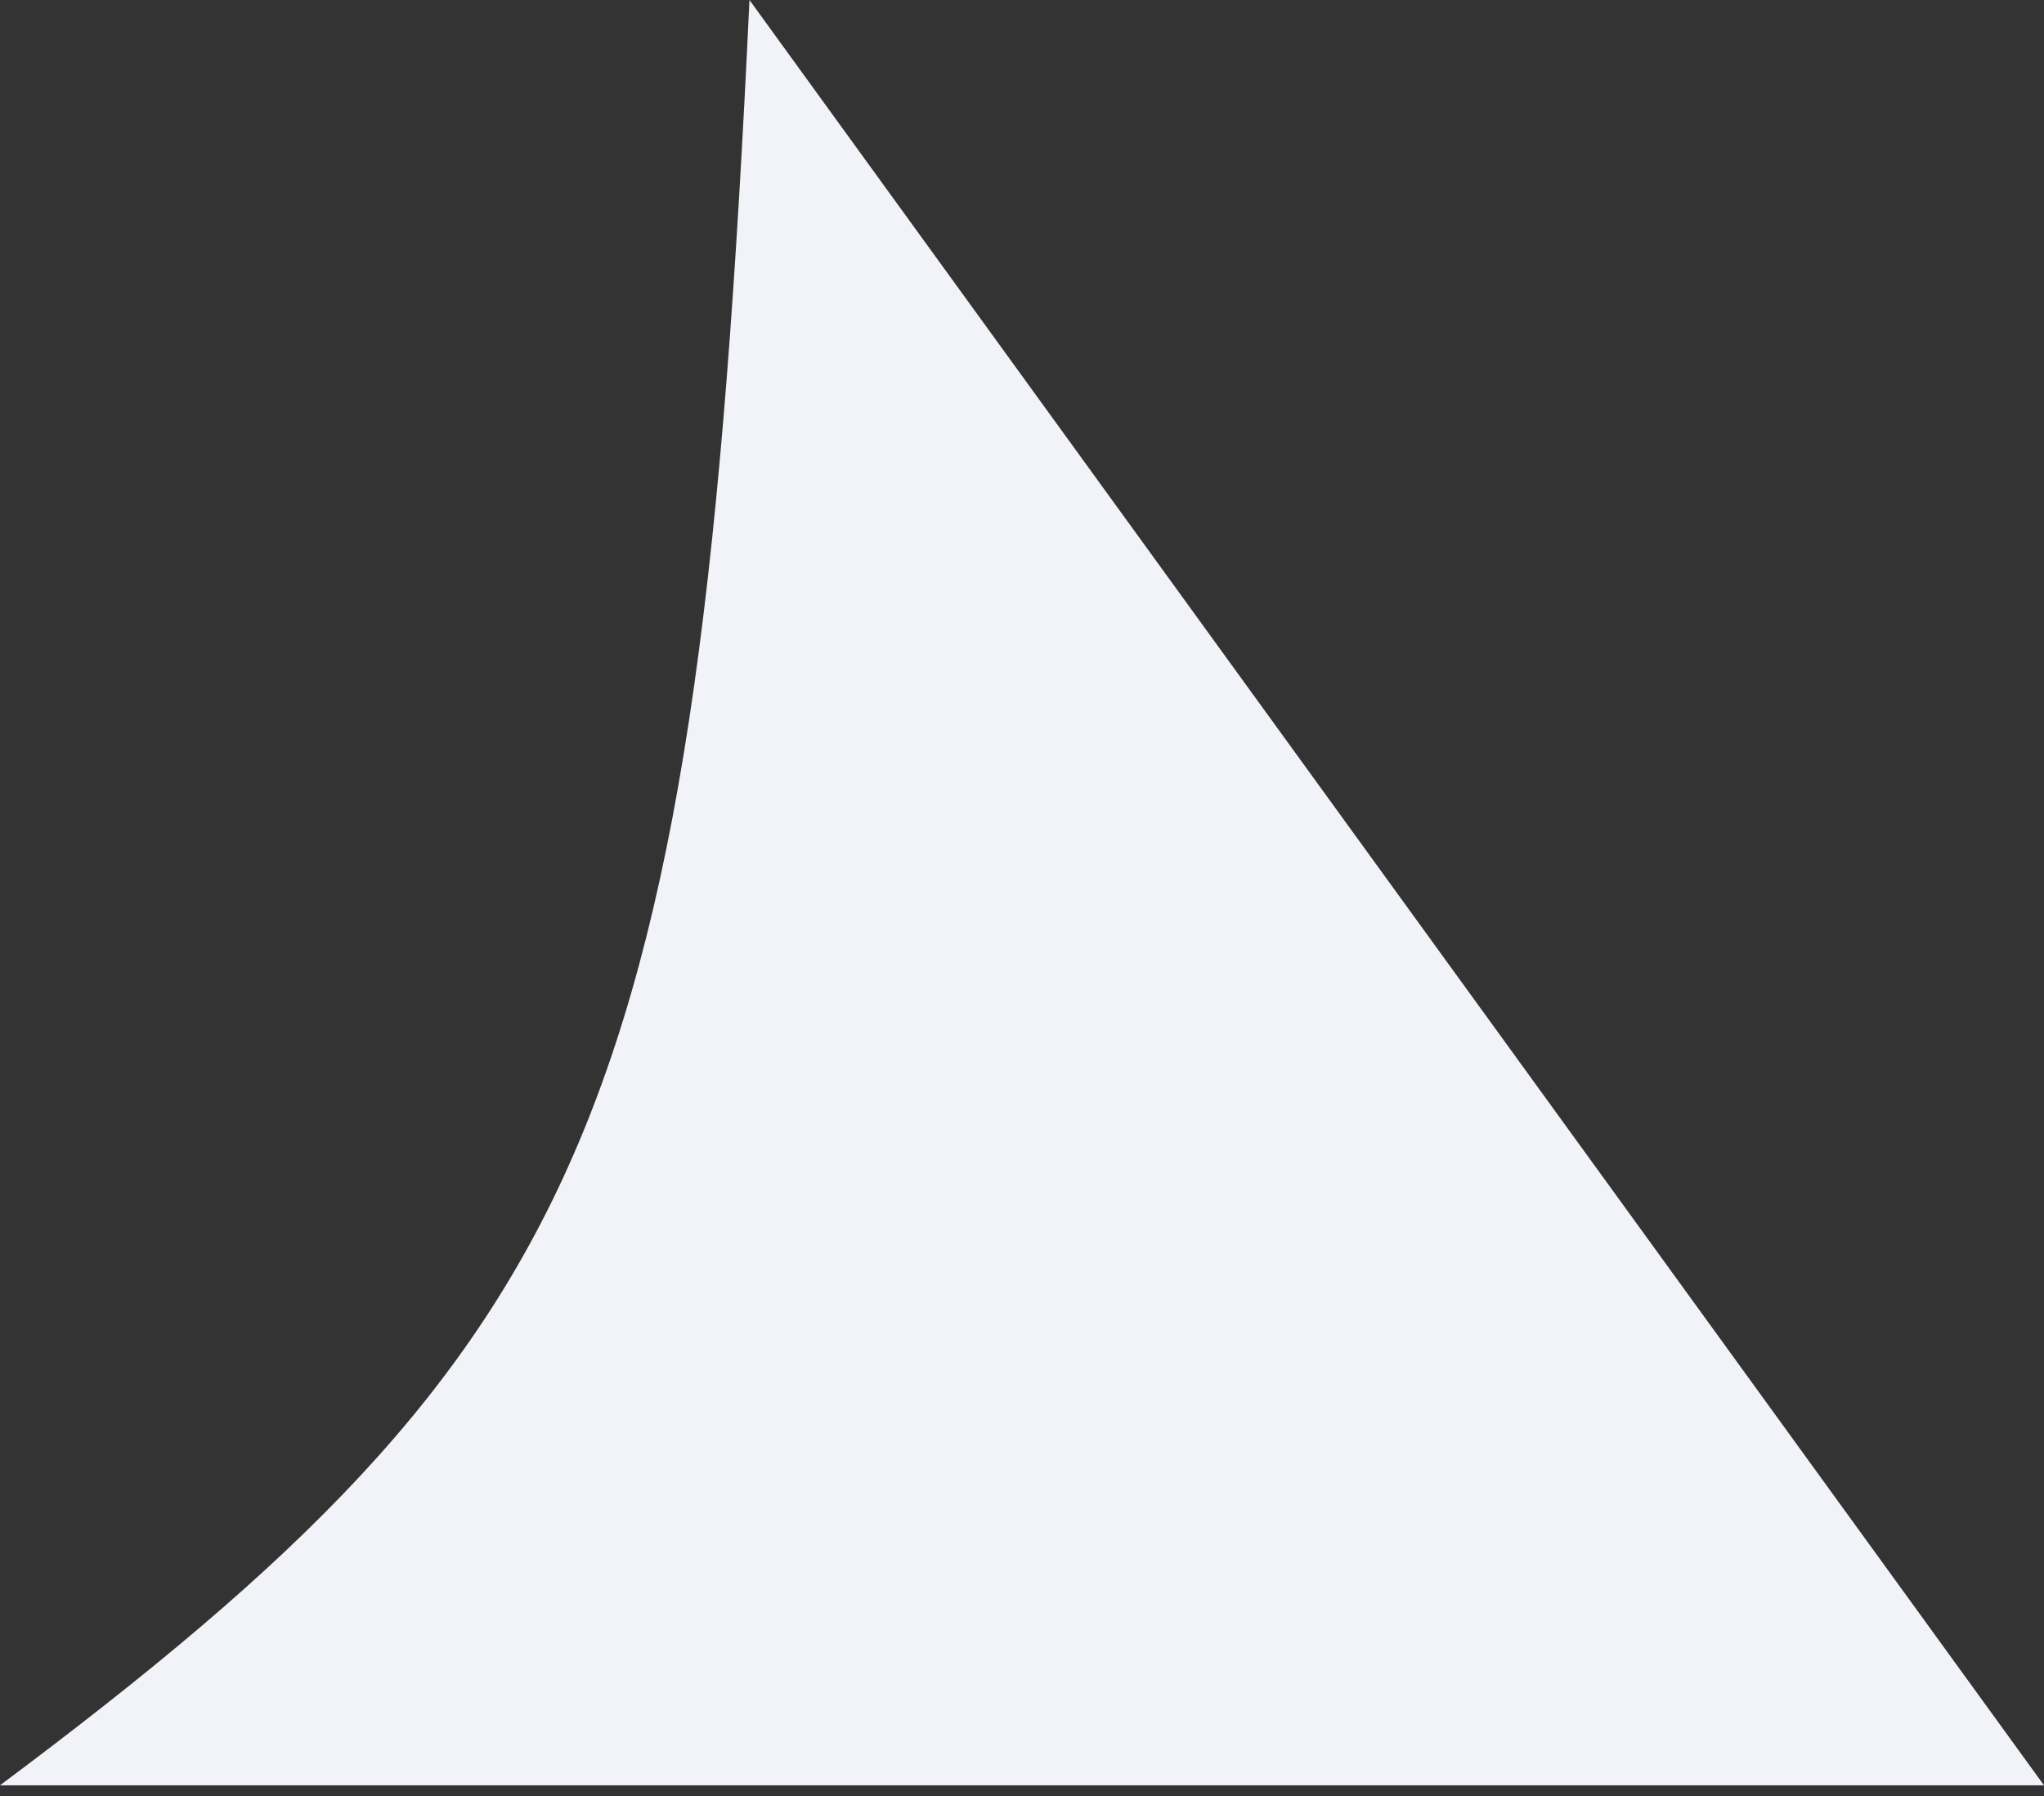 <svg width="33" height="29" viewBox="0 0 33 29" fill="none" xmlns="http://www.w3.org/2000/svg">
<rect x="0" y="0" width="33" height="29" fill="#333333" stroke="none"/>
<path d="M0 28.828C9.615 21.644 11.26 17.959 12.1 0L33 28.828H0Z" fill="#F1F3F8"/>
</svg>
